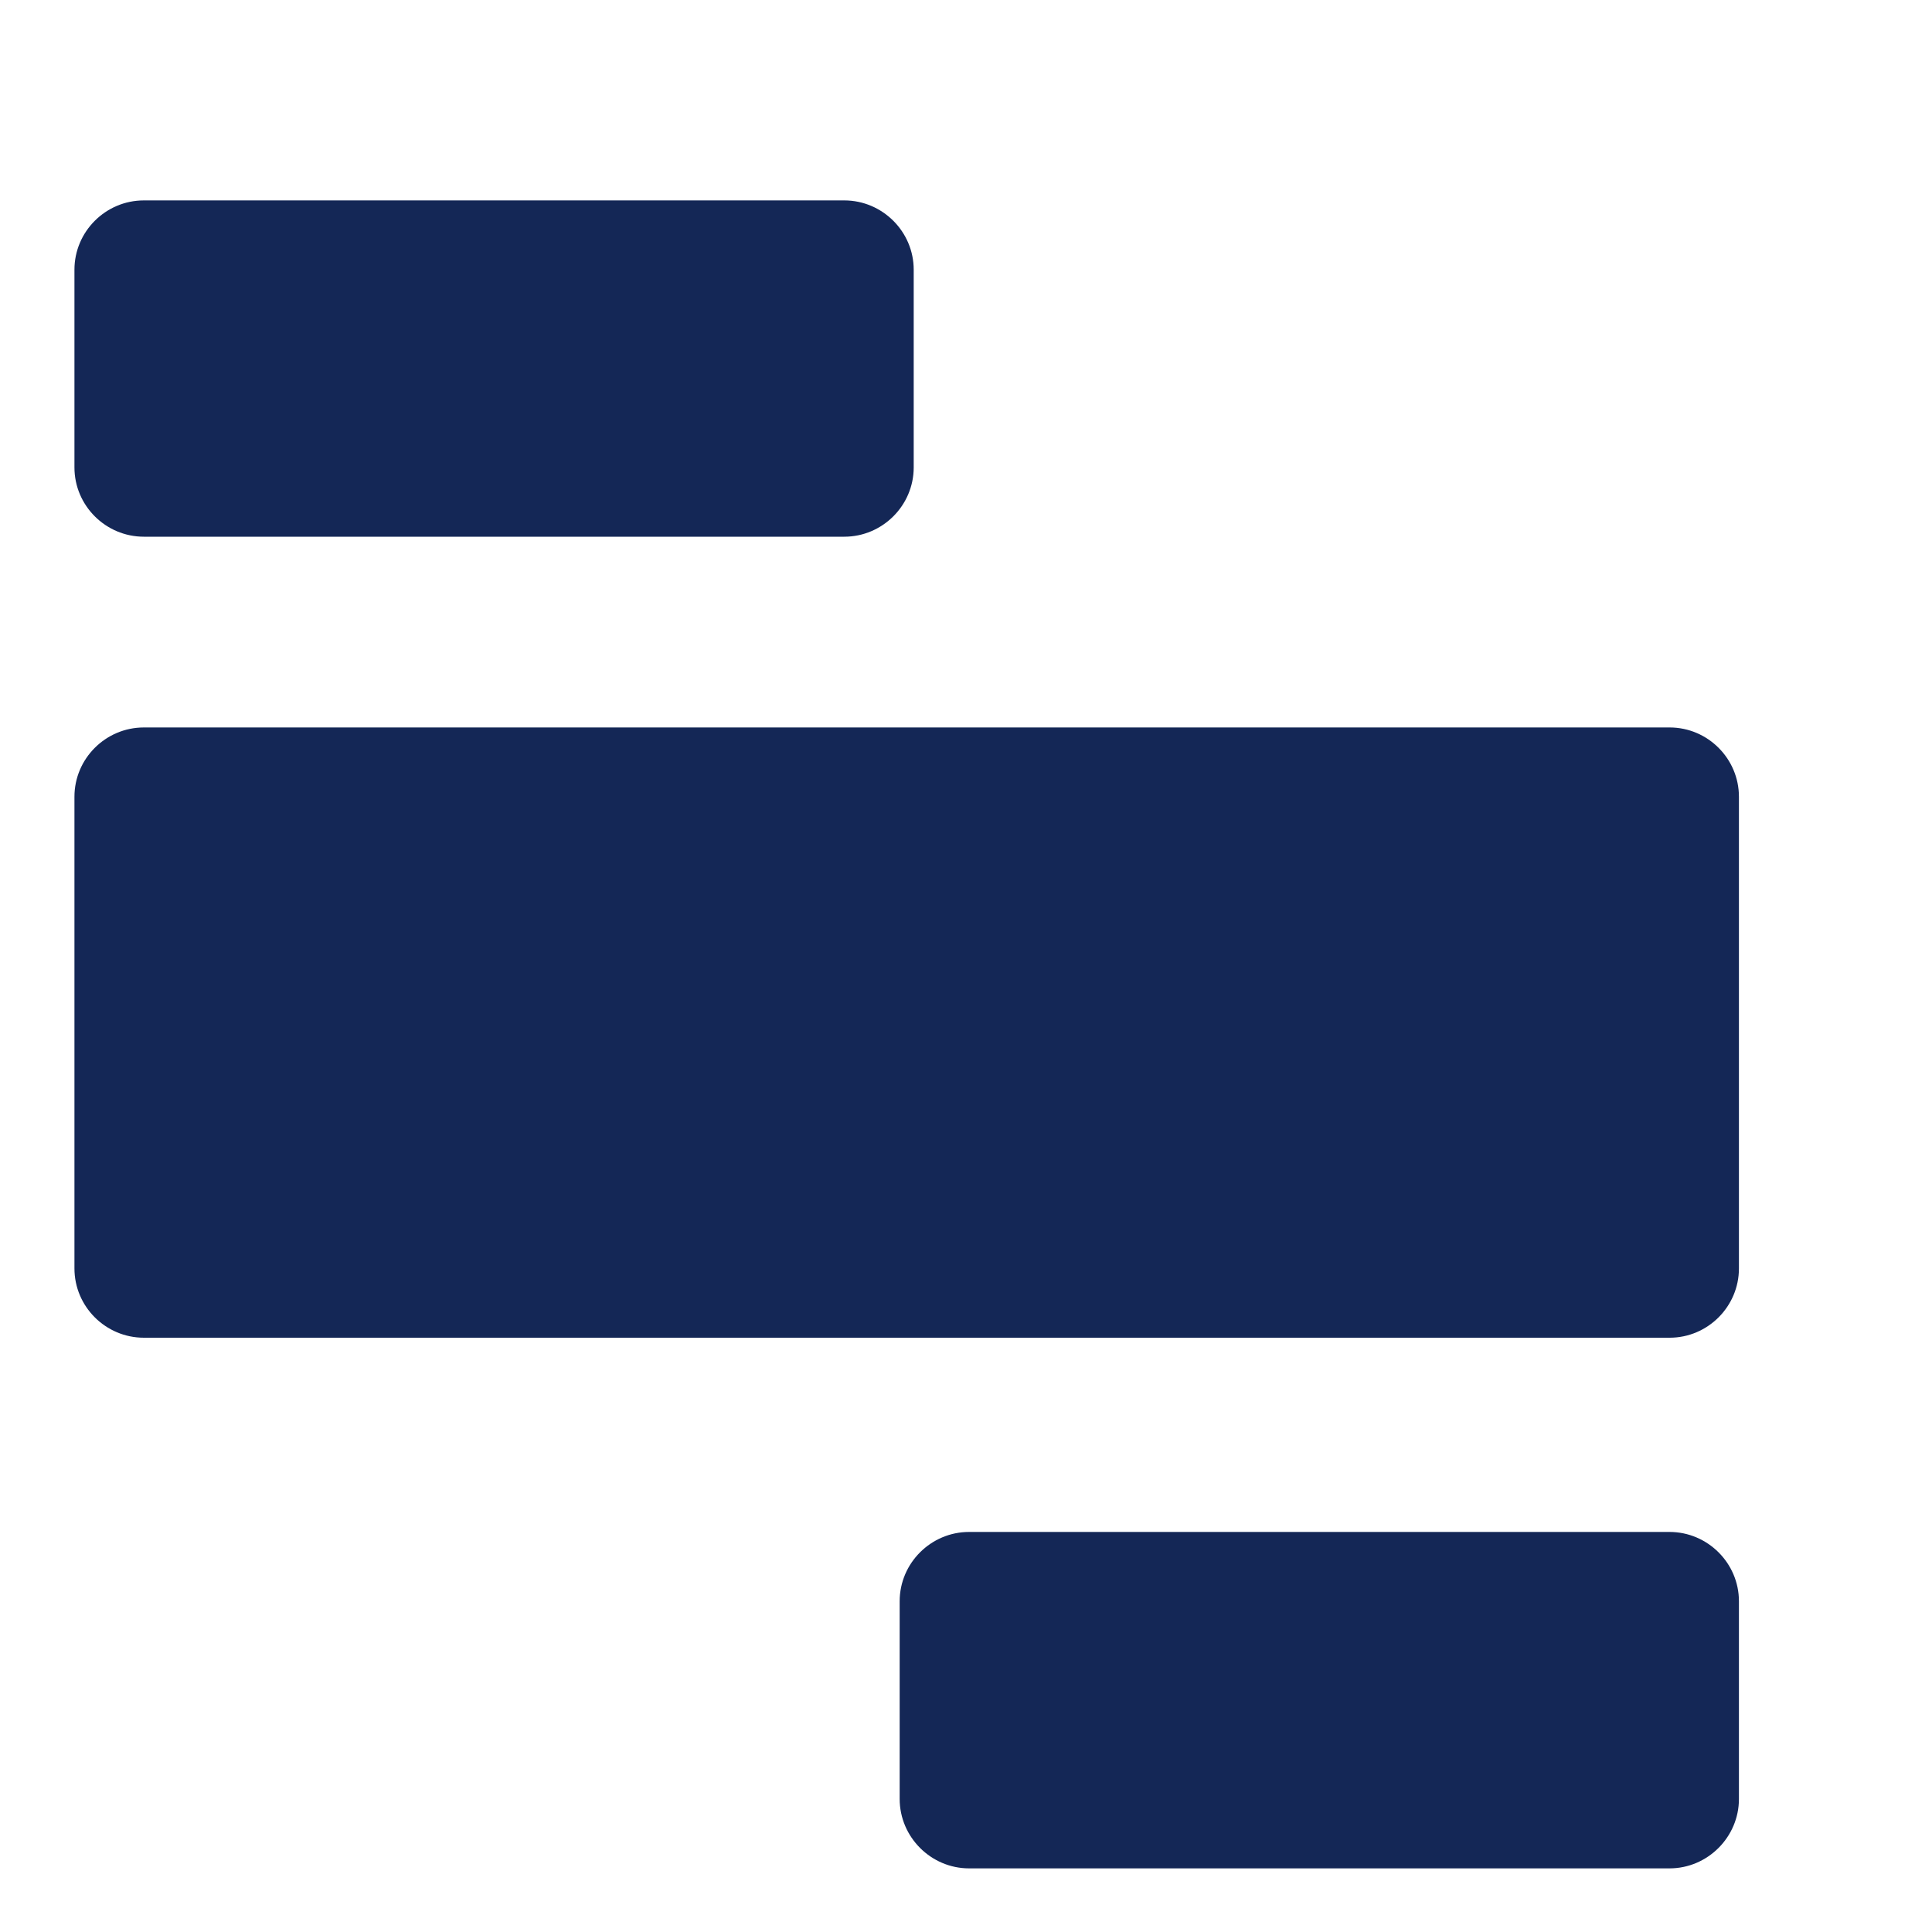<svg width="15" height="15" viewBox="0 0 15 15" fill="none" xmlns="http://www.w3.org/2000/svg">
<g clip-path="url(#clip0_376_1388)">
<path d="M7.524 11.894H12.962C13.258 11.894 13.501 12.136 13.501 12.432V13.967C13.501 14.263 13.258 14.506 12.962 14.506H7.524C7.228 14.506 6.985 14.263 6.985 13.967V12.432C6.985 12.136 7.228 11.894 7.524 11.894Z" fill="#142756"/>
<path d="M1.117 5.648H12.963C13.259 5.648 13.501 5.89 13.501 6.186V9.848C13.501 10.144 13.259 10.386 12.963 10.386H1.117C0.82 10.386 0.578 10.144 0.578 9.848V6.186C0.578 5.89 0.82 5.648 1.117 5.648Z" fill="#142756"/>
<path d="M1.117 1.556H6.555C6.851 1.556 7.094 1.798 7.094 2.094V3.629C7.094 3.925 6.851 4.167 6.555 4.167H1.117C0.82 4.167 0.578 3.925 0.578 3.629V2.094C0.578 1.798 0.82 1.556 1.117 1.556Z" fill="#142756"/>
</g>
<defs>
<clipPath id="clip0_376_1388">
<rect width="14" height="14" fill="white" transform="translate(0.04 0.937)"/>
</clipPath>
</defs>
</svg>
